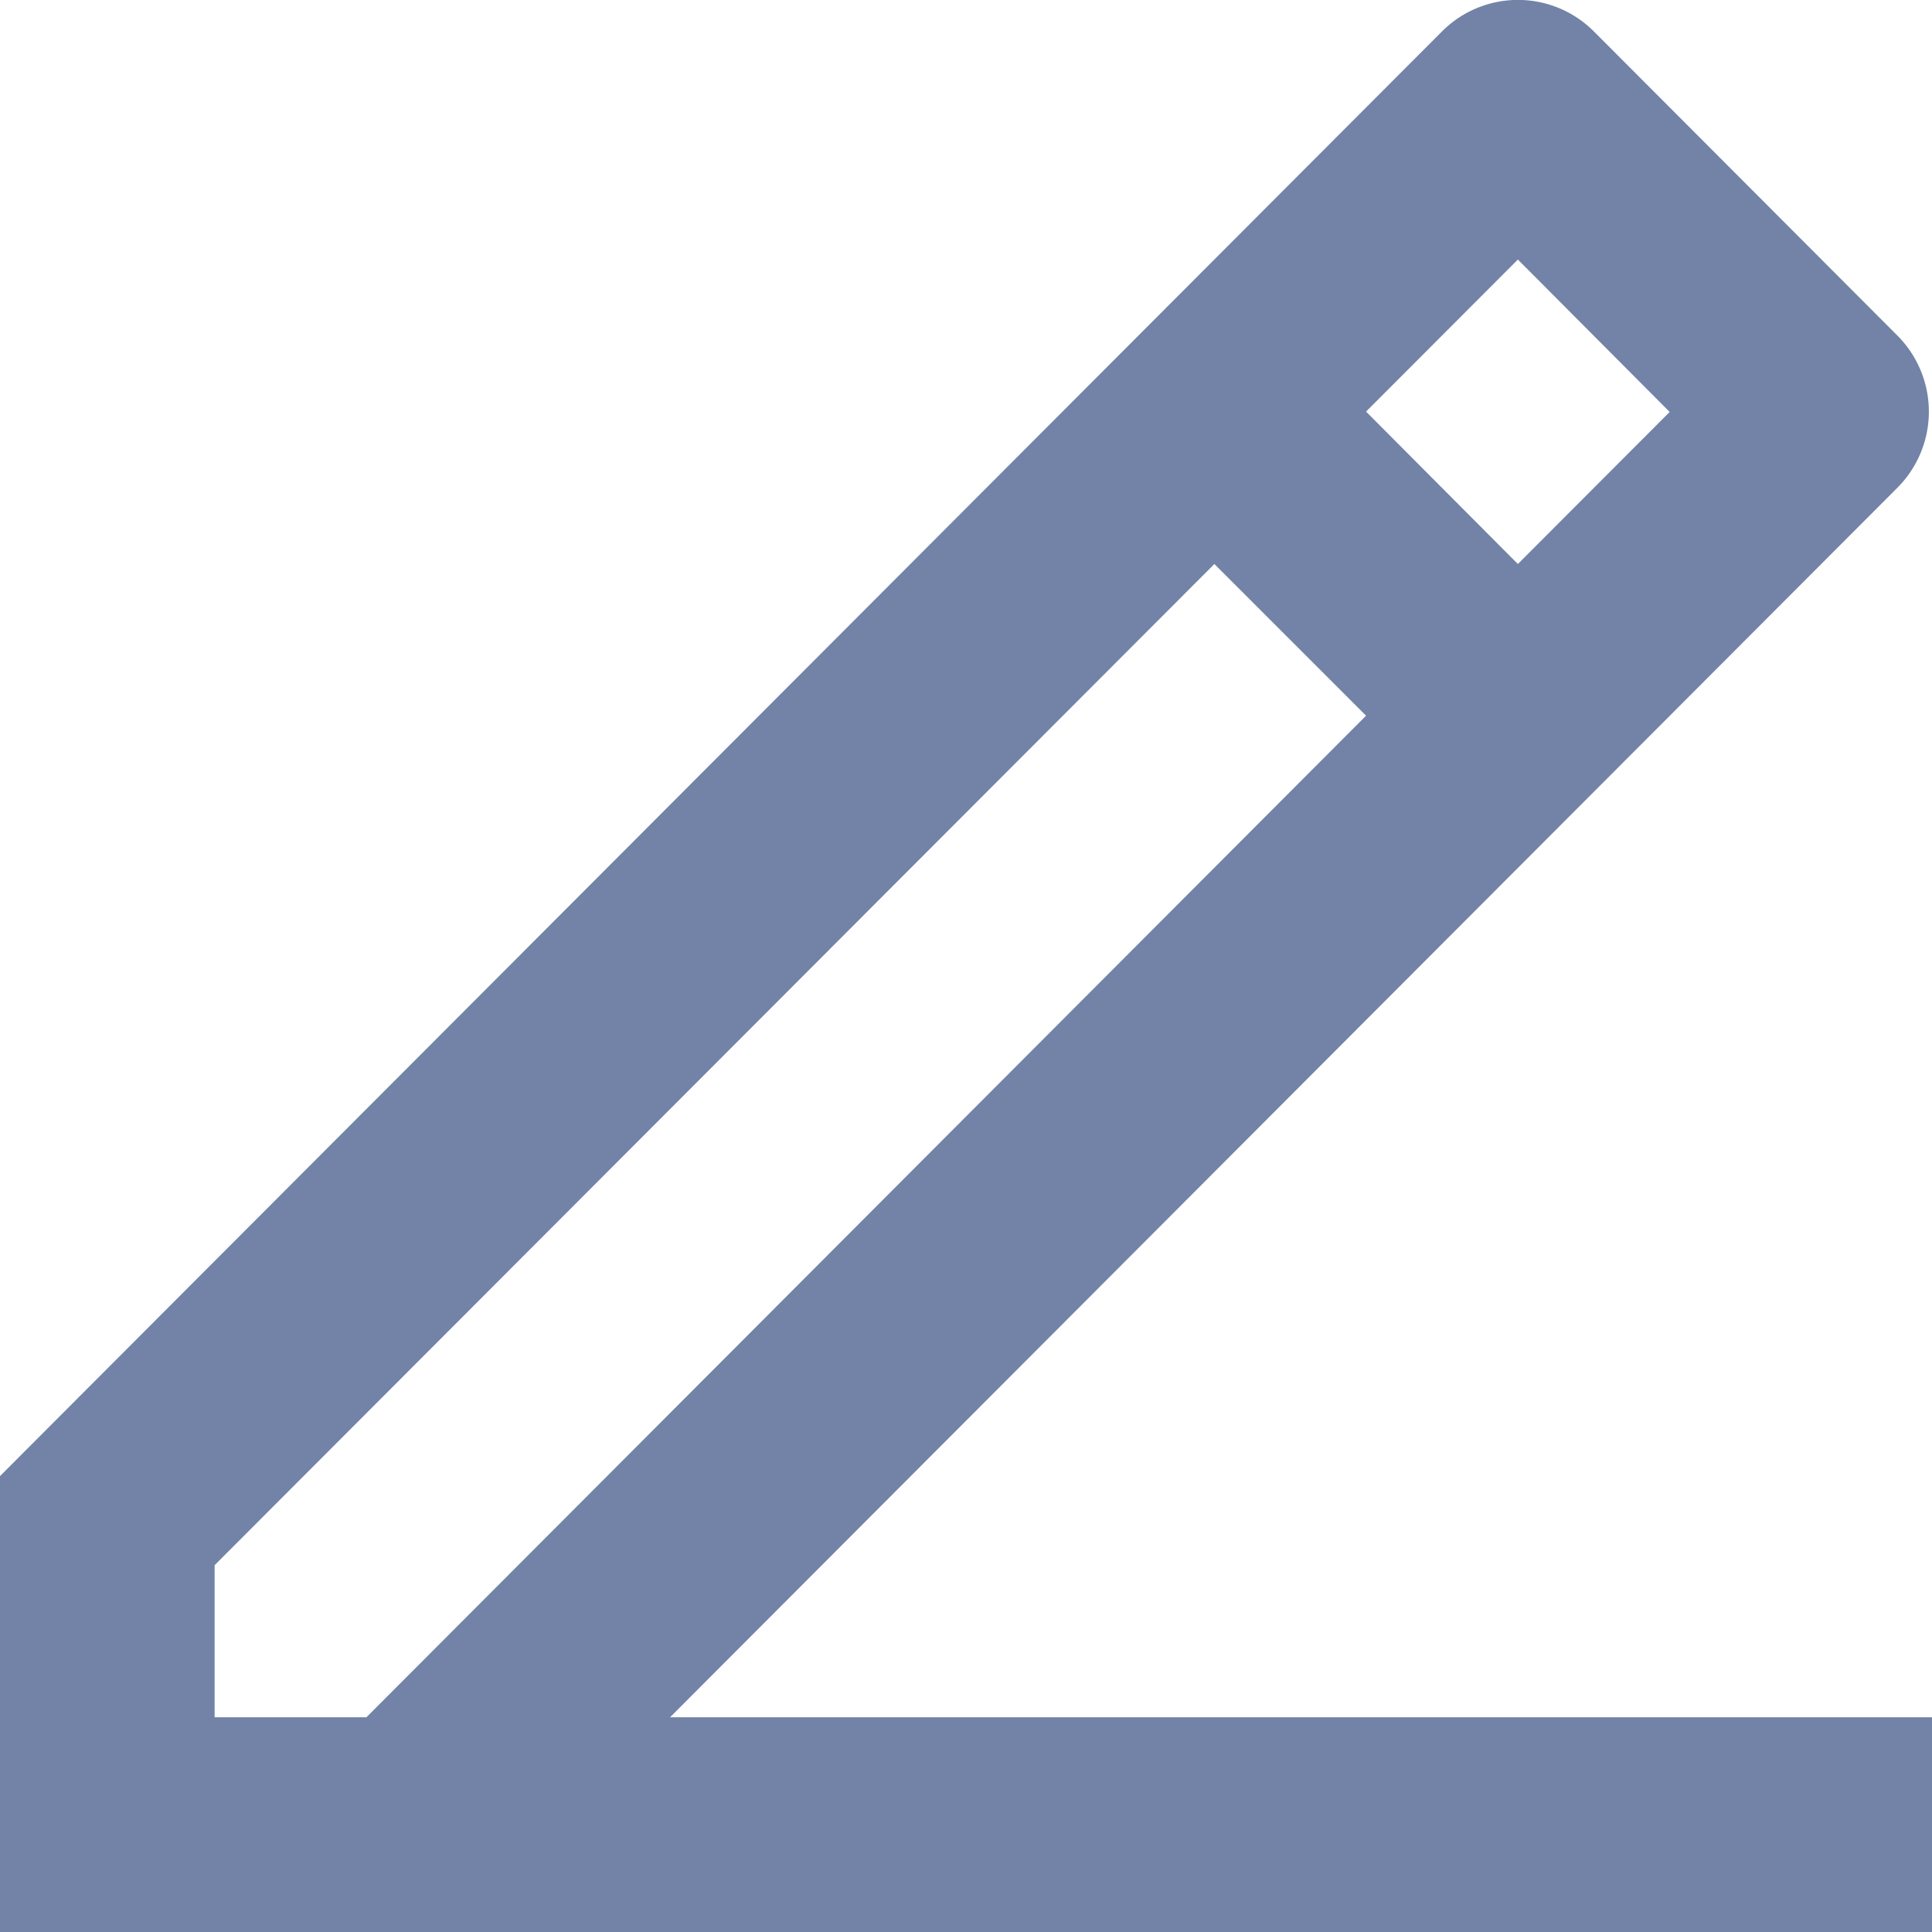 <svg xmlns="http://www.w3.org/2000/svg" width="15.997" height="16" viewBox="0 0 15.997 16">
  <path id="Path_510" data-name="Path 510" d="M4.777,17.249H6.034l8.277-8.293L13.055,7.7,4.777,15.99ZM19,19.029H3V15.252L14.94,3.29a.888.888,0,0,1,1.257,0l2.514,2.519a.892.892,0,0,1,0,1.259L8.548,17.249H19ZM14.311,6.438,15.568,7.7l1.257-1.259L15.568,5.179Z" transform="translate(-3 -3.03)" fill="#7283a7"/>
</svg>
